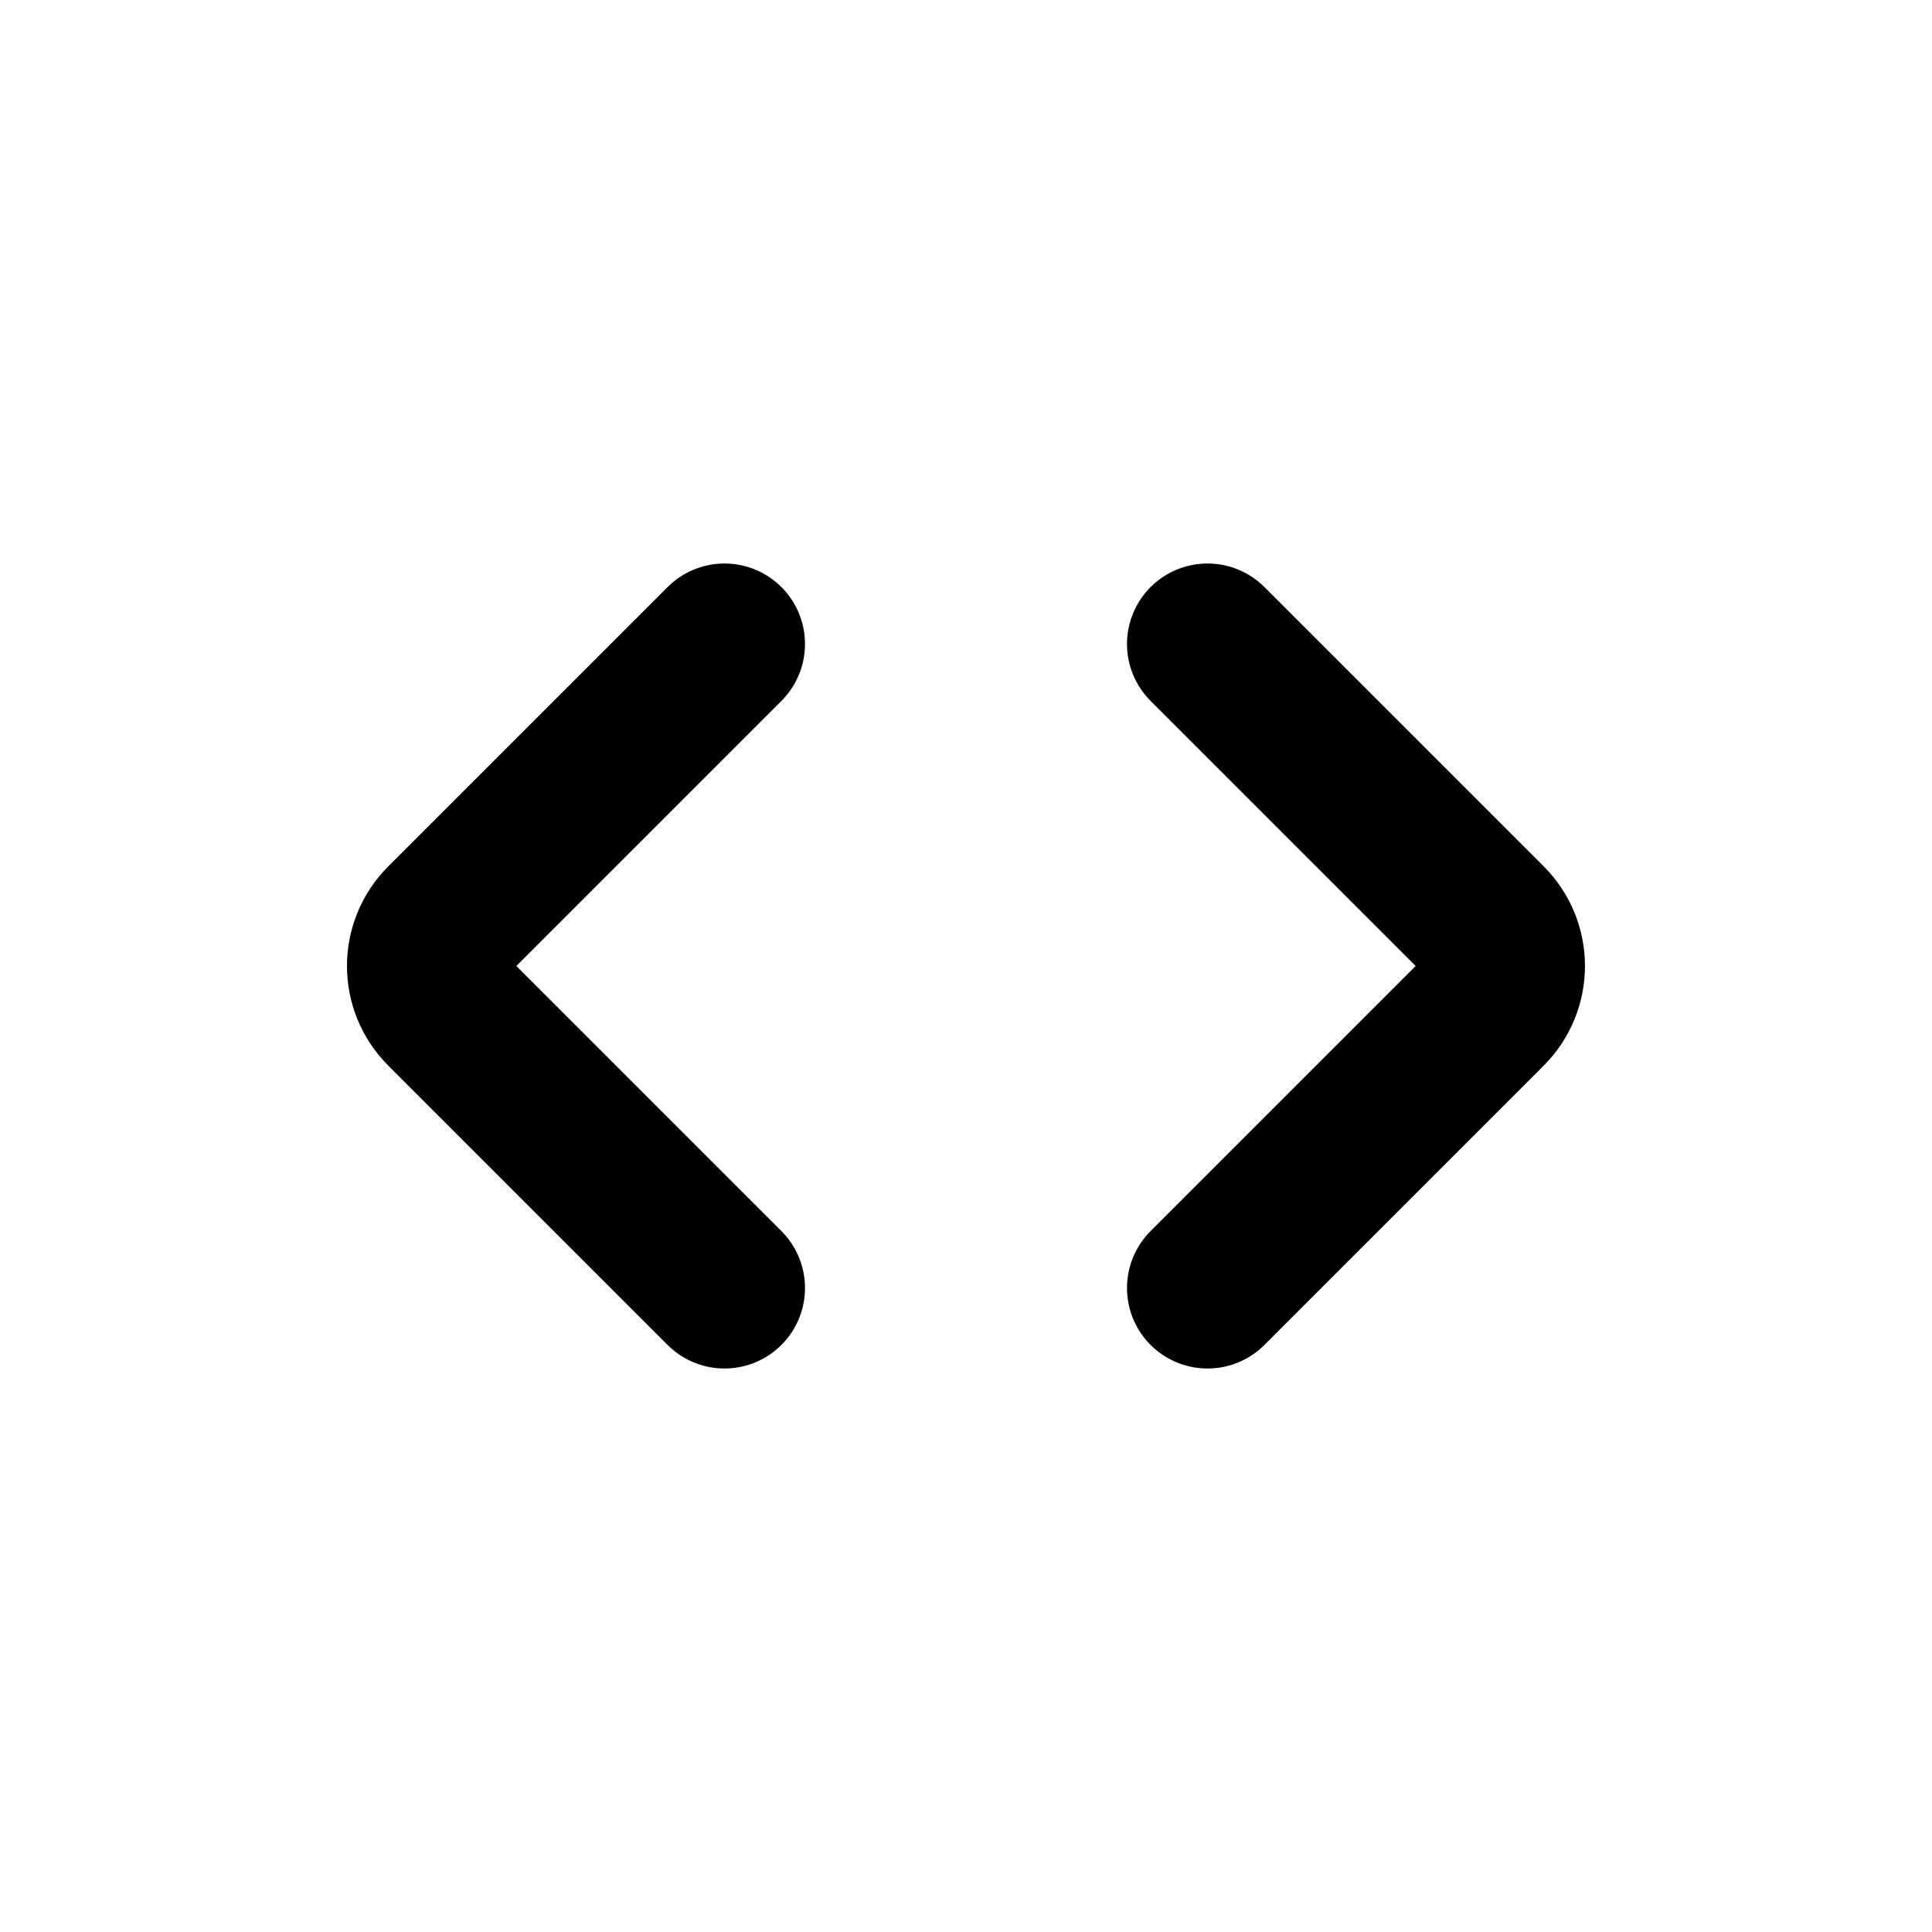 <svg xmlns="http://www.w3.org/2000/svg" width="24" height="24" fill="none" viewBox="0 0 24 24"><path stroke="#000" stroke-linecap="round" stroke-linejoin="round" stroke-width="2" d="M9 16L5.53 12.53C5.237 12.237 5.237 11.763 5.53 11.47L9 8M15 16L18.47 12.53C18.762 12.237 18.762 11.763 18.47 11.47L15 8"/></svg>
